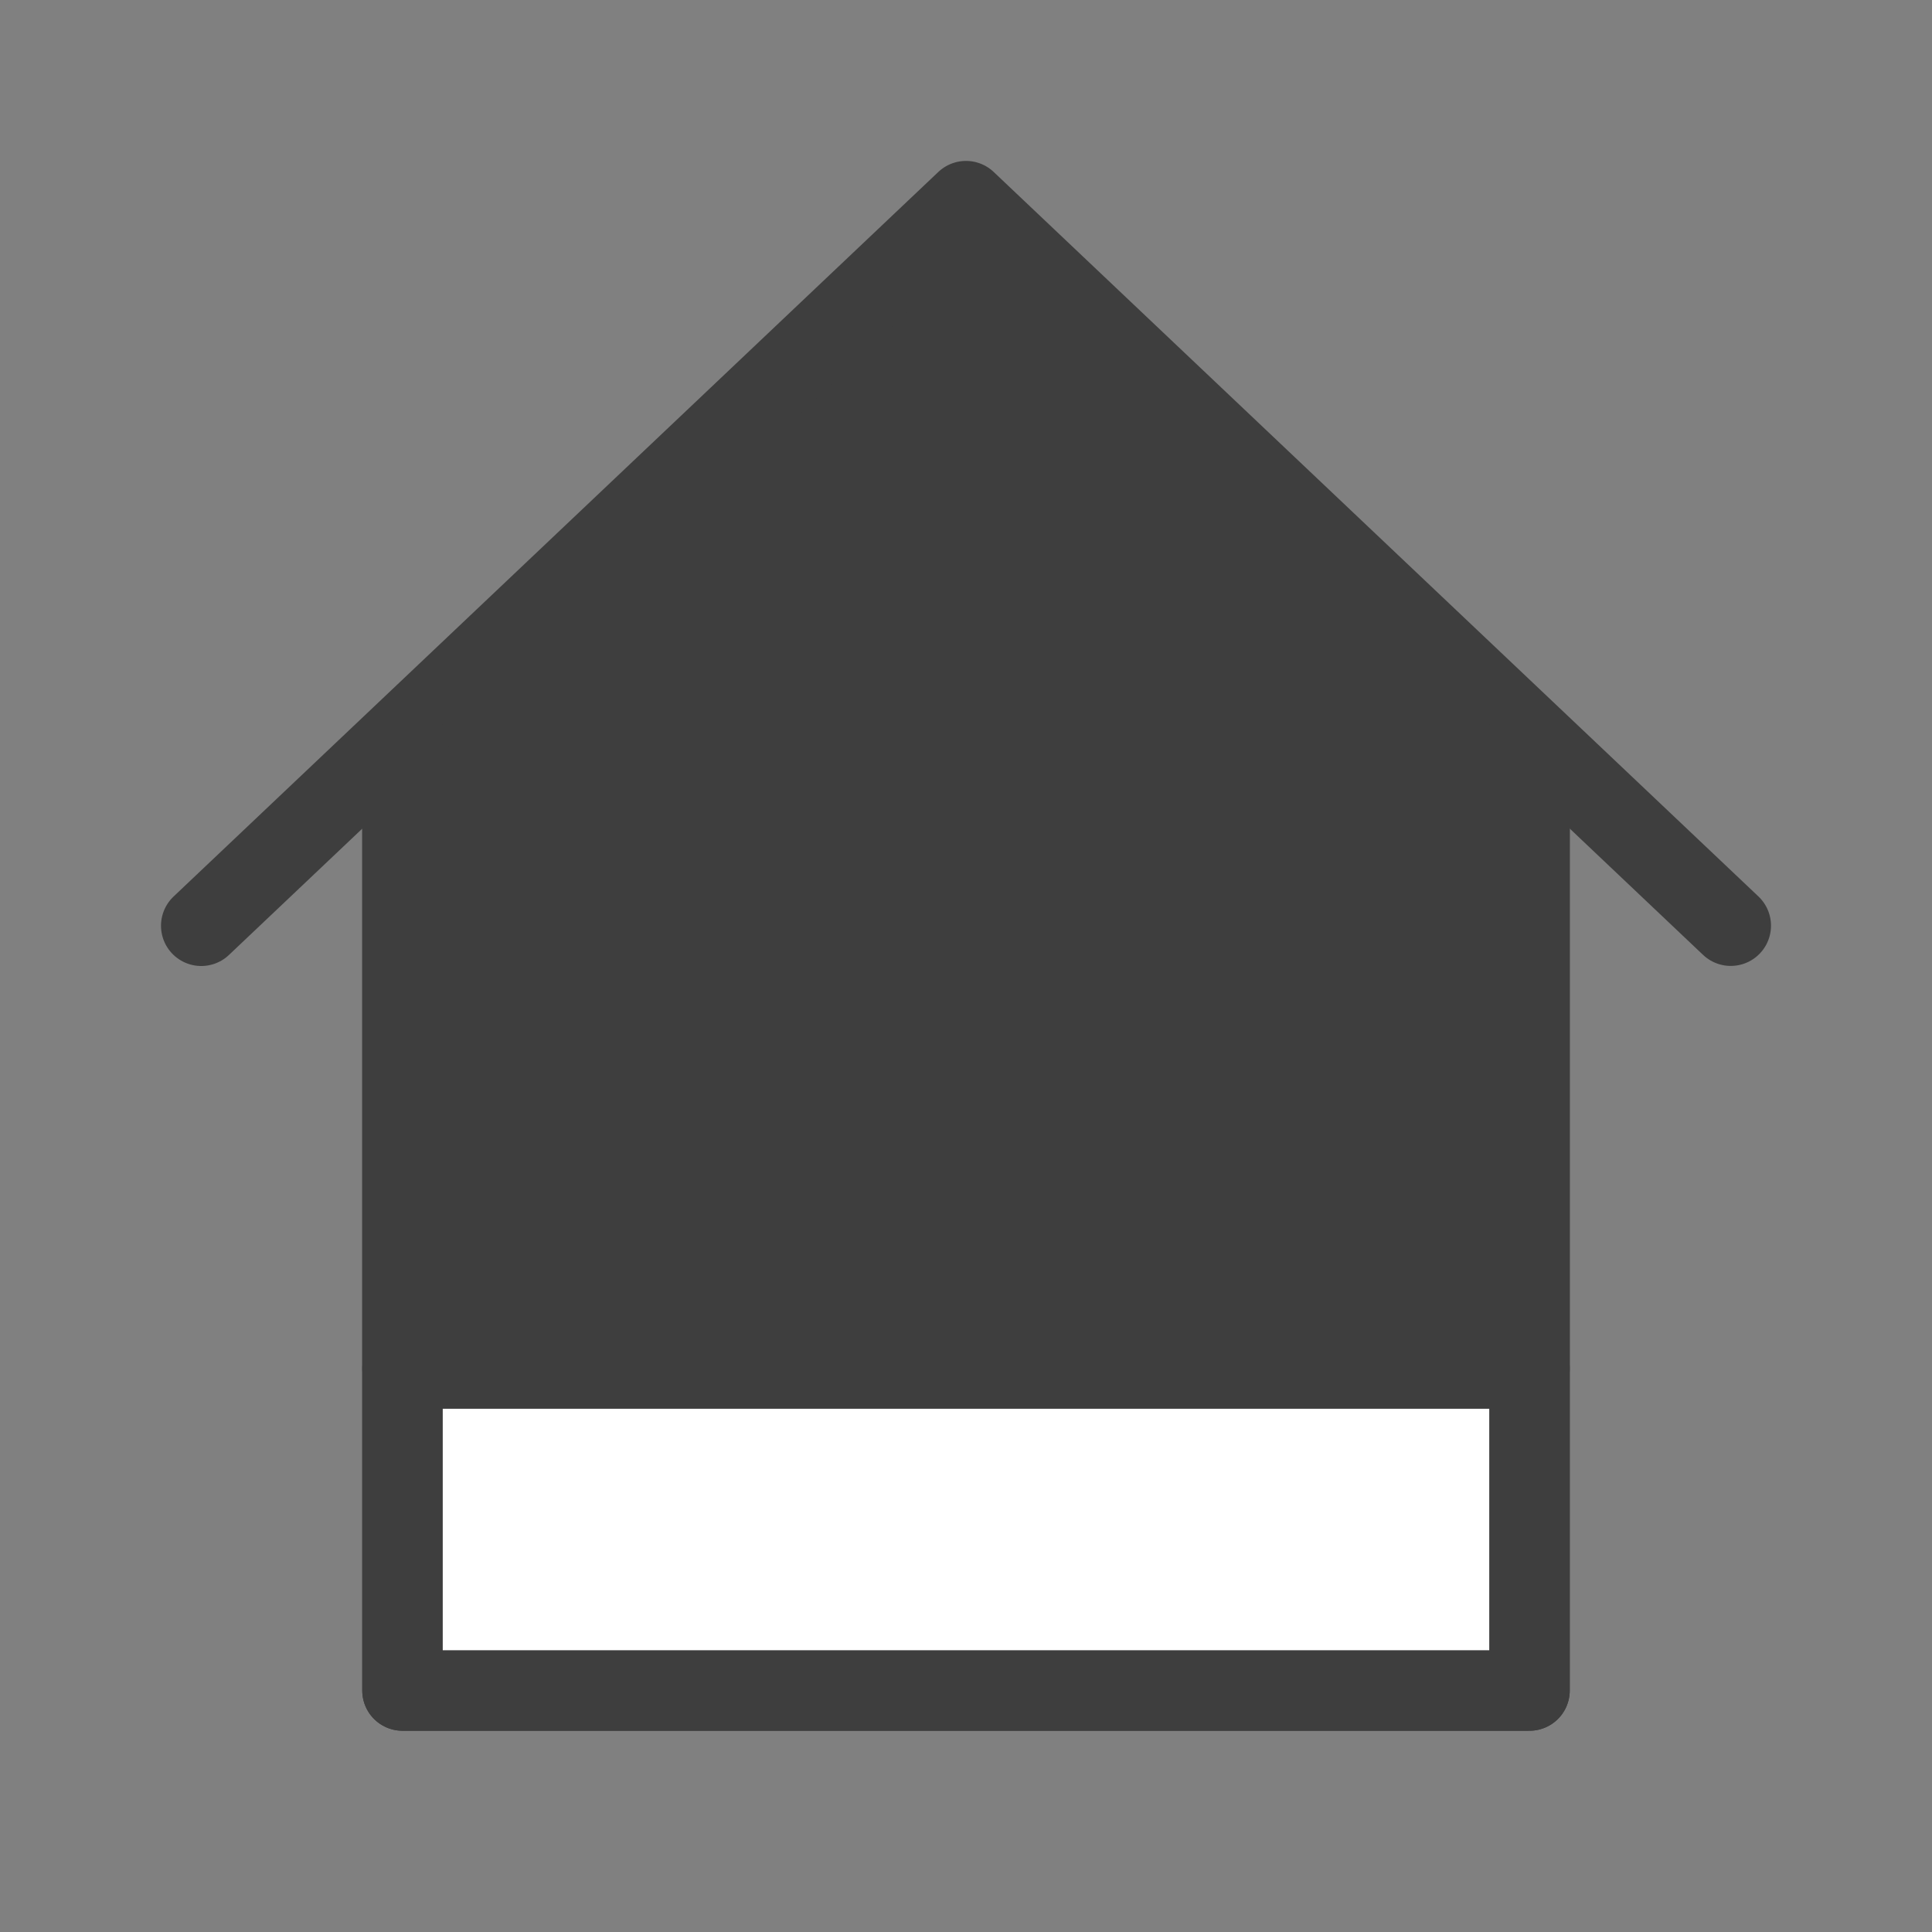 <svg width="24" height="24" fill="none" xmlns="http://www.w3.org/2000/svg">
    <rect width="100%" height="100%" fill="#808080" stroke="none"/>
    <path d="m12 2.5-7 7V21h14V9.5l-7-7z" fill="#3e3e3e"/>
    <path d="M2.5 11.5 12 2.499l9.5 9" stroke="#3e3e3e" stroke-linecap="round" stroke-linejoin="round"/>
    <path d="M5 9.5V21h14V9.5" stroke="#3e3e3e" stroke-linecap="square" stroke-linejoin="round"/>
    <path fill="#ffffff" d="M5 17h14v4H5z"/>
    <path d="M5 9.5V21h14V9.5" stroke="#3e3e3e" stroke-linecap="square" stroke-linejoin="round"/>
    <path d="M5 17h14" stroke="#3e3e3e" stroke-linecap="round"/>
</svg>
